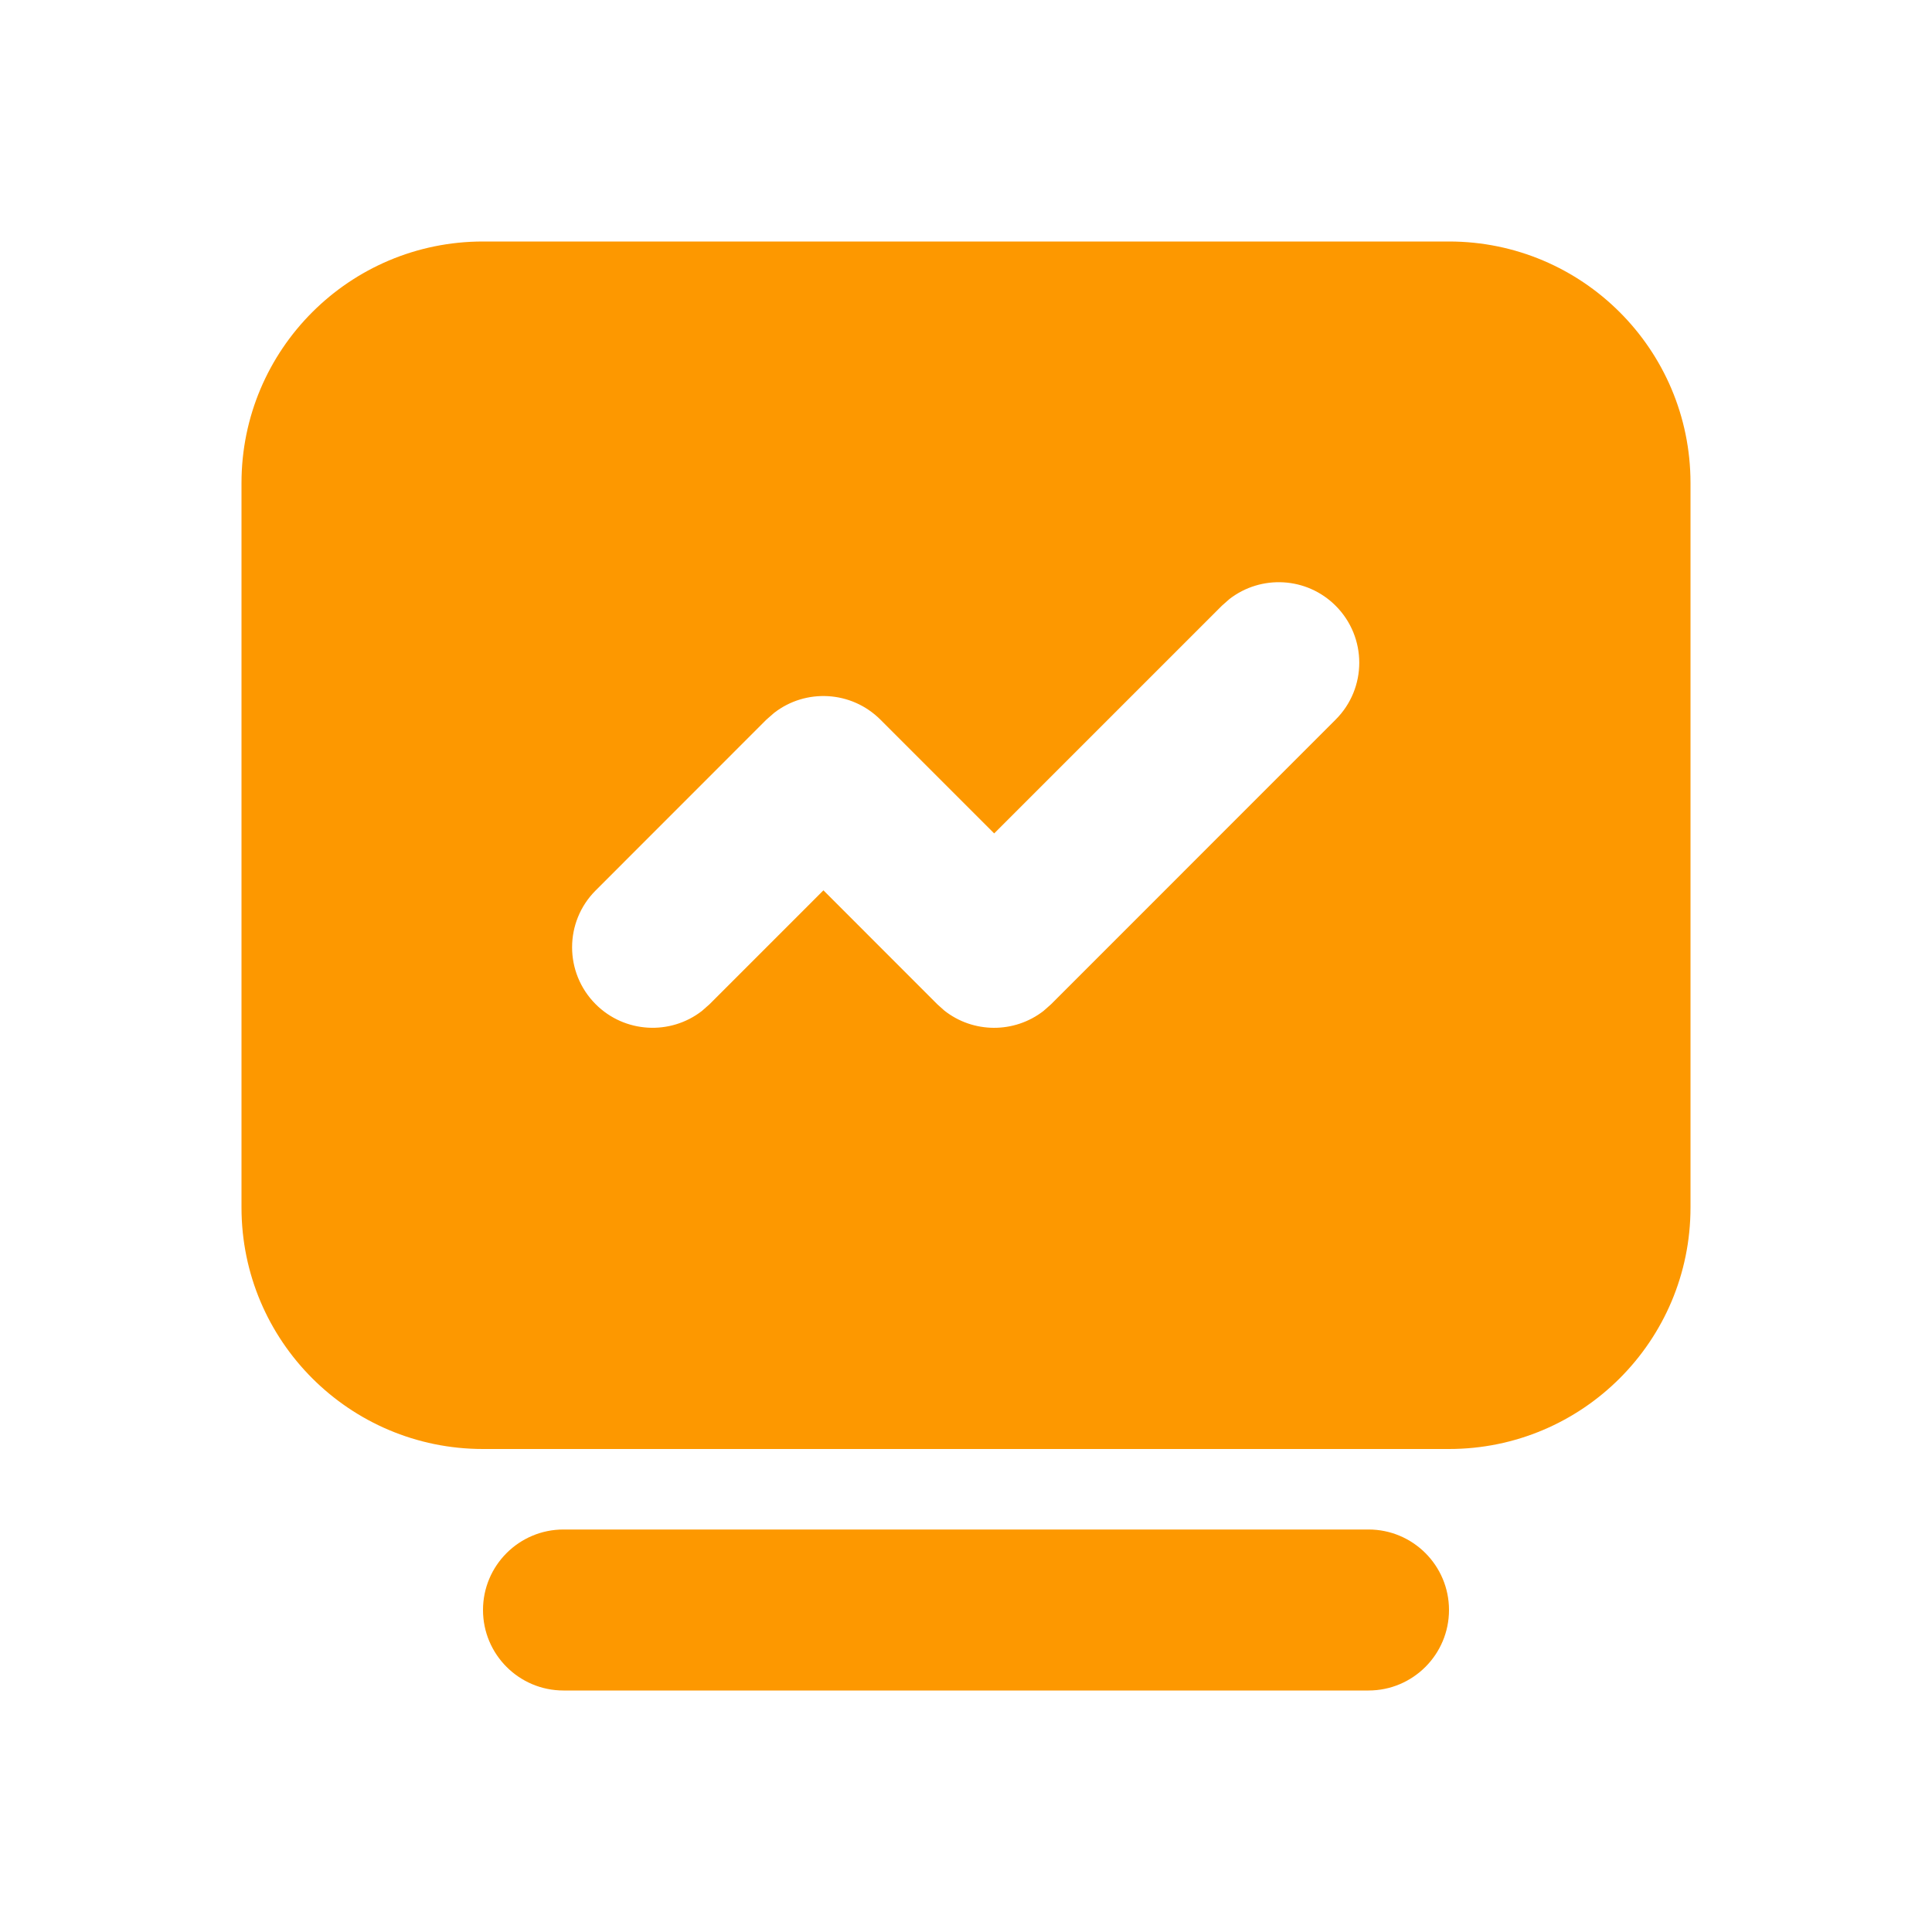 <?xml version="1.0" encoding="UTF-8"?>
<svg width="24px" height="24px" viewBox="0 0 24 24" version="1.1" xmlns="http://www.w3.org/2000/svg" xmlns:xlink="http://www.w3.org/1999/xlink">
    <title>icon/normal/Blog</title>
    <g id="页面-1" stroke="none" stroke-width="1" fill="none" fill-rule="evenodd">
        <g id="菜单icon更新-0307" transform="translate(-1256, -72)">
            <g id="社区一级导航备份-4" transform="translate(1236, 0)">
                <g id="编组-2备份-2" transform="translate(0, 60)">
                    <g id="menuicon_home" transform="translate(20, 12)">
                        <path d="M17,19 C17.552,19 18,19.448 18,20 C18,20.552 17.552,21 17,21 L7,21 C6.448,21 6,20.552 6,20 C6,19.448 6.448,19 7,19 L17,19 Z M18,3 C19.657,3 21,4.343 21,6 L21,15 C21,16.657 19.657,18 18,18 L6,18 C4.343,18 3,16.657 3,15 L3,6 C3,4.343 4.343,3 6,3 L18,3 Z M15.272,7.442 L15.178,7.525 L12.35,10.353 L10.936,8.939 C10.575,8.579 10.008,8.551 9.616,8.856 L9.521,8.939 L7.4,11.061 C7.009,11.451 7.009,12.084 7.4,12.475 C7.76,12.835 8.328,12.863 8.72,12.558 L8.814,12.475 L10.229,11.06 L11.643,12.475 L11.73,12.553 C12.09,12.838 12.6,12.839 12.962,12.559 L13.057,12.475 L16.592,8.939 C16.983,8.549 16.983,7.916 16.592,7.525 C16.232,7.165 15.665,7.137 15.272,7.442 Z" id="形状结合" fill="#FD9800"></path>
                        <g id="编组-4" transform="translate(11.996, 10) rotate(-315) translate(-11.996, -10) translate(9.496, 5)"></g>
                    </g>
                </g>
            </g>
        </g>
    </g>
</svg>